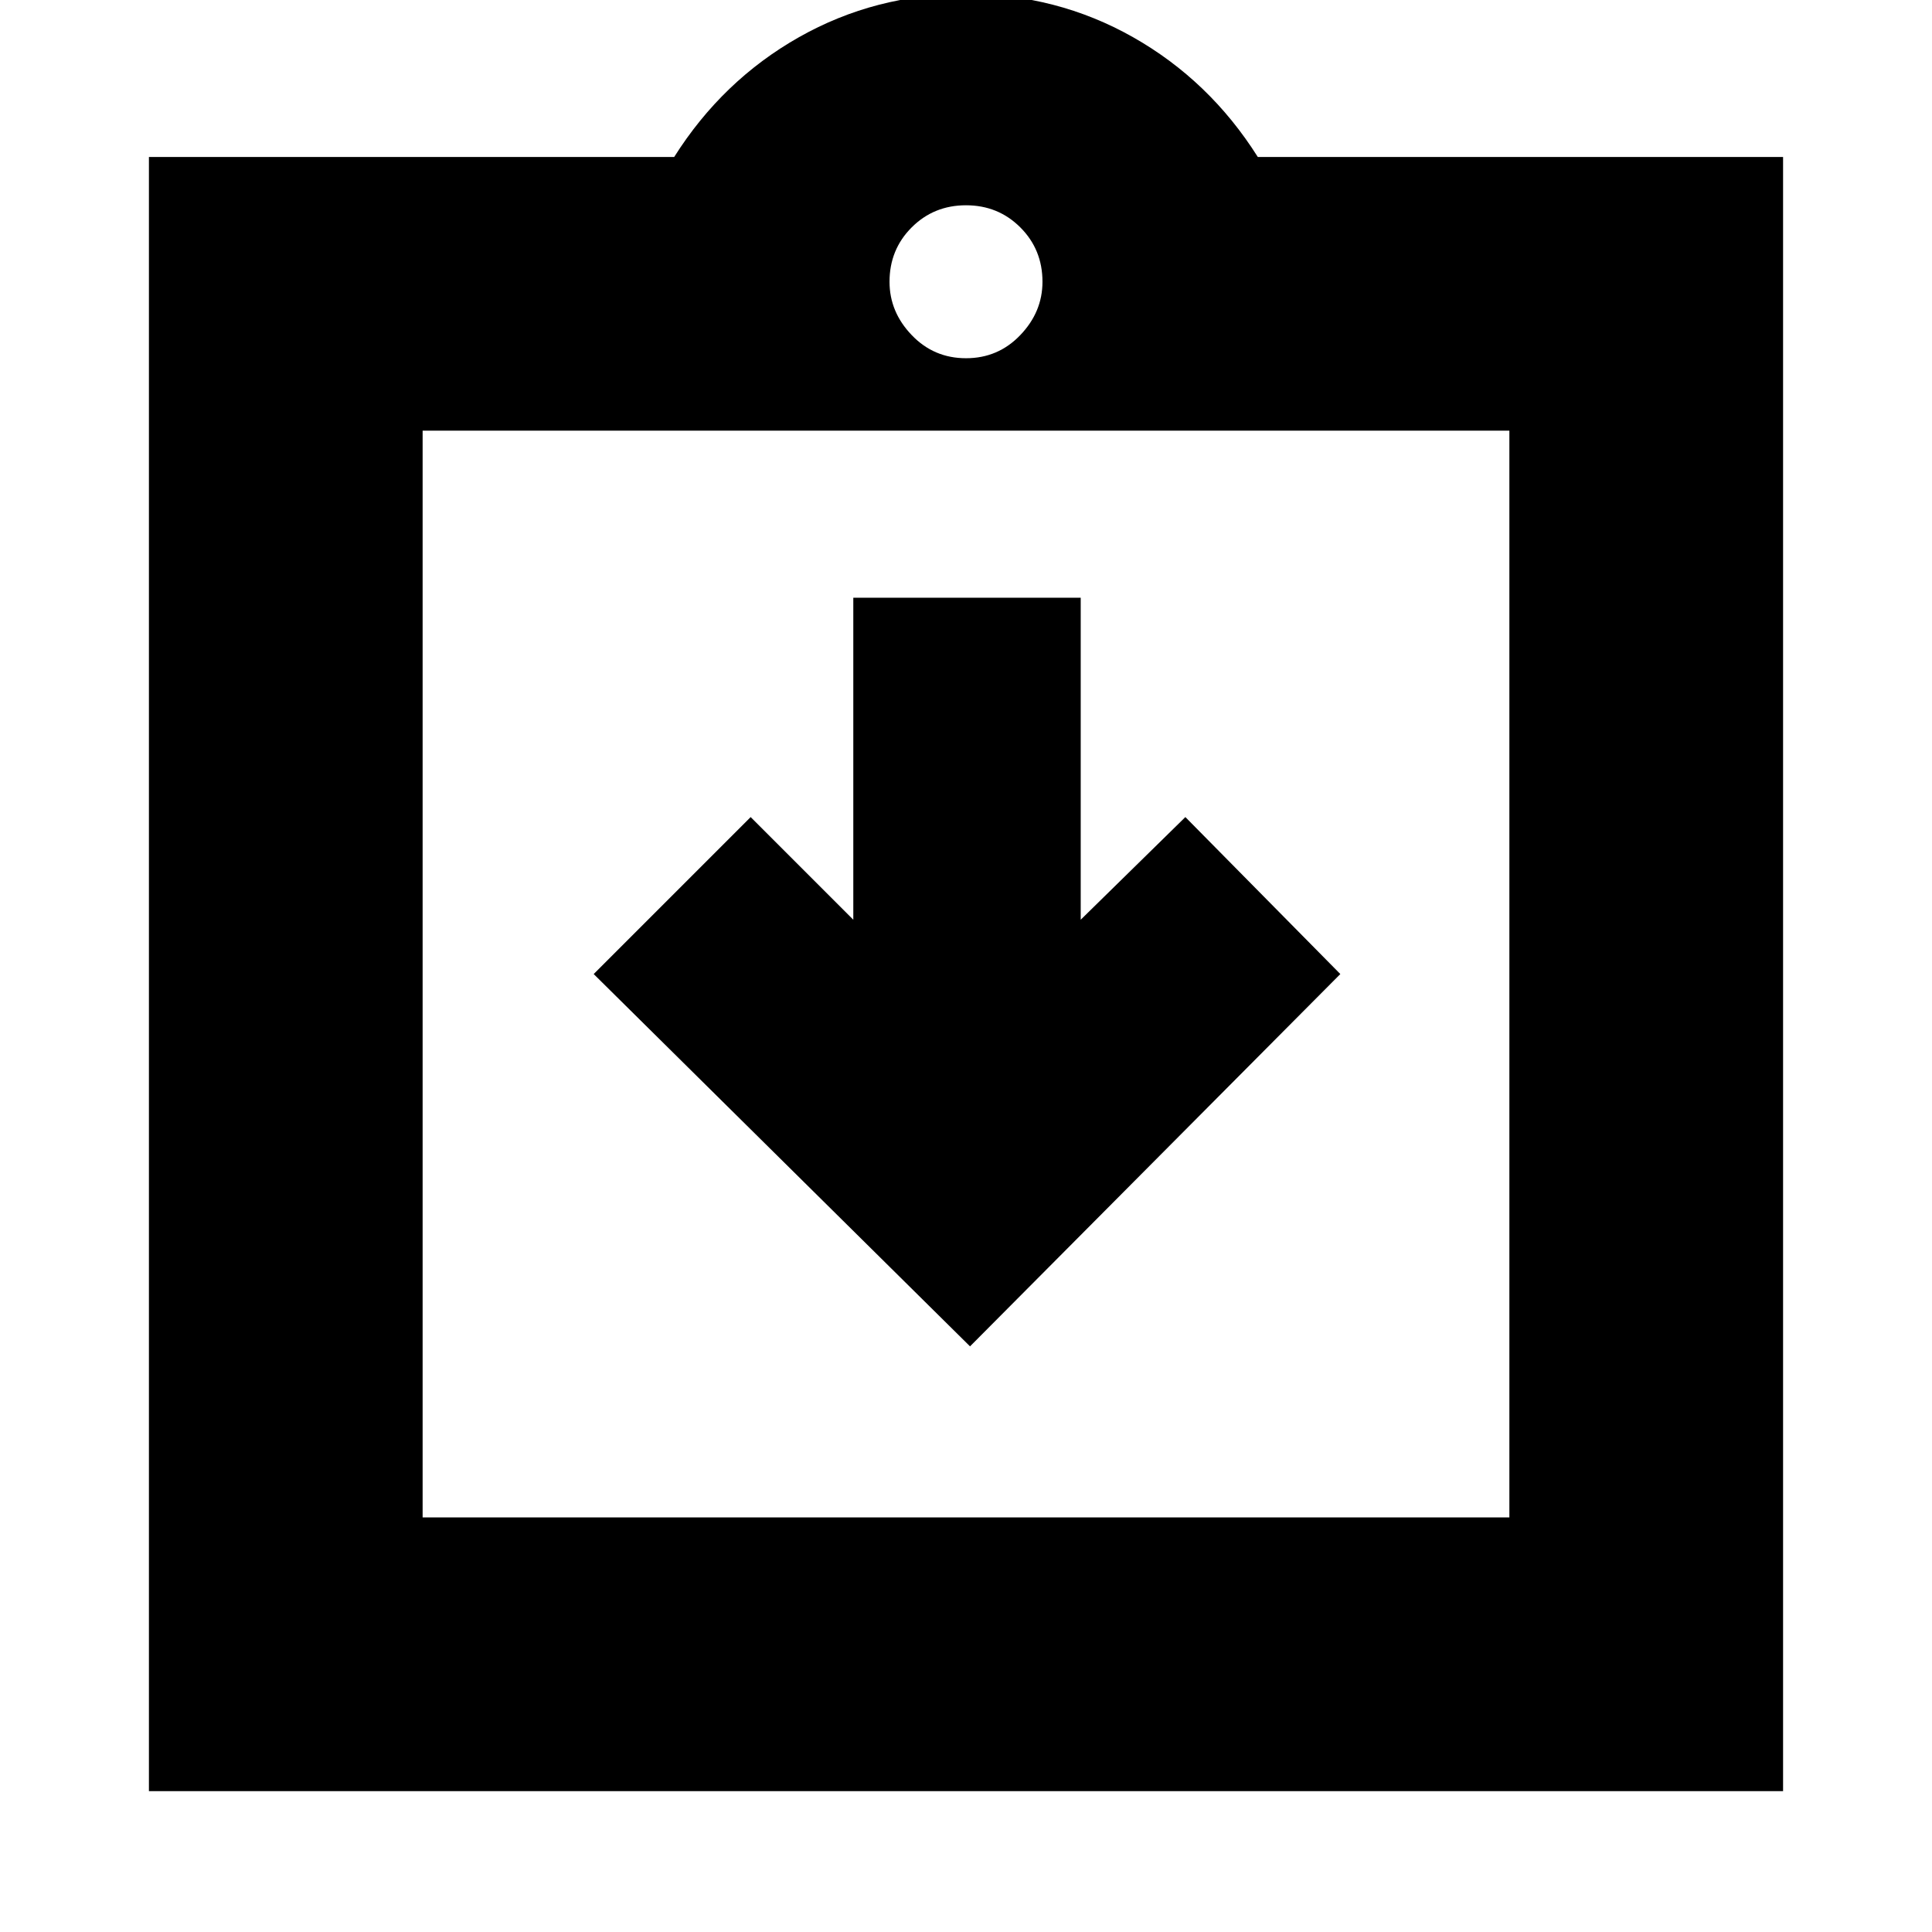 <svg xmlns="http://www.w3.org/2000/svg" height="24" width="24"><path d="m12.05 16.725 4.6-4.625-1.925-1.95-1.3 1.275v-4H10.6v4L9.325 10.15l-1.95 1.95Zm-6.8 2.125h13.5V5.35H5.25Zm-3.4 3.4V1.95h6.525q.6-.95 1.55-1.488.95-.537 2.075-.537 1.125 0 2.075.537.95.538 1.55 1.488h6.525v20.3ZM12 4.45q.4 0 .675-.288.275-.287.275-.662 0-.4-.275-.675T12 2.55q-.4 0-.675.275t-.275.675q0 .375.275.662.275.288.675.288Zm-6.75.9v13.5Z"/></svg>